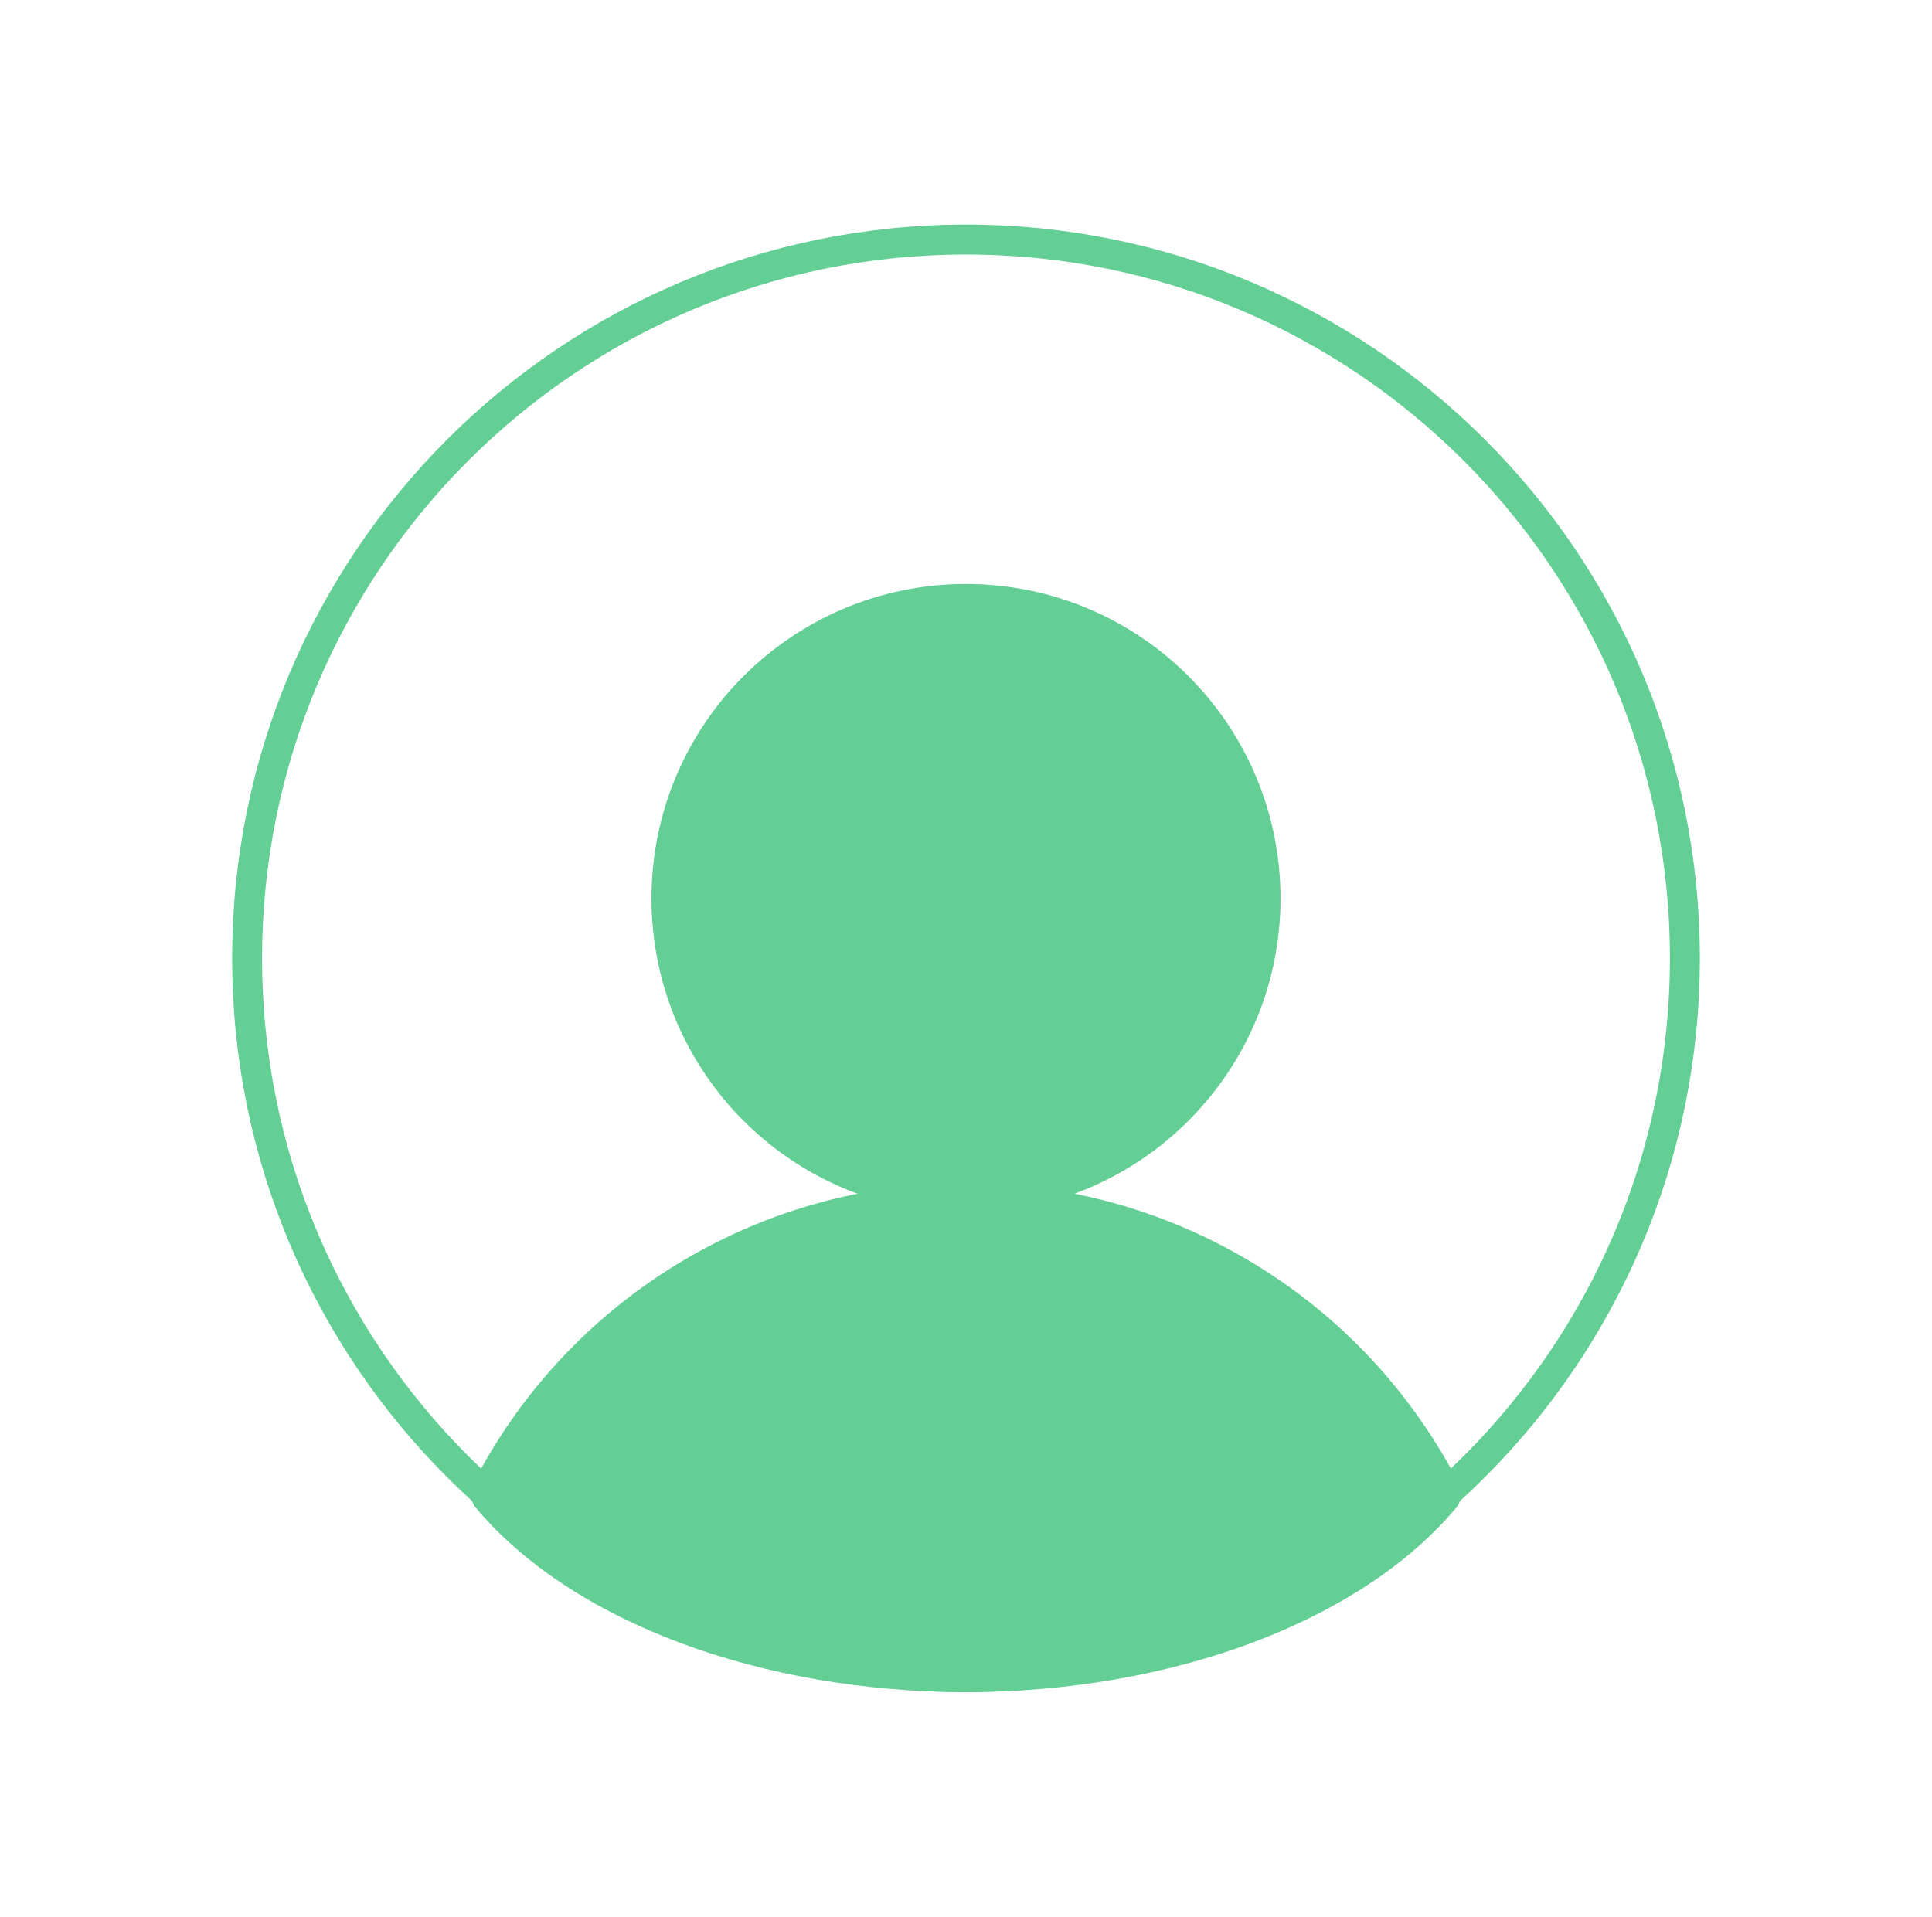 <svg width="129" height="128" viewBox="0 0 129 128" fill="none" xmlns="http://www.w3.org/2000/svg">
<g opacity="0.7">
<path d="M64.5 112C91.01 112 112.5 90.51 112.5 64C112.5 37.49 91.01 16 64.5 16C37.99 16 16.5 37.49 16.5 64C16.5 90.51 37.99 112 64.5 112Z" stroke="#22BA68" stroke-width="2" stroke-miterlimit="10"/>
<path d="M64.5 80C75.546 80 84.5 71.046 84.5 60C84.5 48.954 75.546 40 64.5 40C53.454 40 44.5 48.954 44.5 60C44.5 71.046 53.454 80 64.5 80Z" fill="#22BA68" stroke="#22BA68" stroke-width="2" stroke-miterlimit="10"/>
<path d="M32.399 99.687C35.413 93.763 40.006 88.788 45.672 85.314C51.337 81.839 57.854 80 64.5 80C71.146 80 77.662 81.839 83.328 85.314C88.994 88.788 93.587 93.763 96.6 99.687" fill="#22BA68"/>
<path d="M32.399 99.687C35.413 93.763 40.006 88.788 45.672 85.314C51.337 81.839 57.854 80 64.5 80C71.146 80 77.662 81.839 83.328 85.314C88.994 88.788 93.587 93.763 96.6 99.687L32.399 99.687Z" stroke="#22BA68" stroke-width="2" stroke-linecap="round" stroke-linejoin="round"/>
<path d="M32.5 100C35.504 103.611 40.083 106.643 45.731 108.761C51.378 110.879 57.875 112 64.5 112C71.125 112 77.621 110.879 83.269 108.761C88.917 106.643 93.496 103.611 96.5 100" fill="#22BA68"/>
<path d="M32.5 100C35.504 103.611 40.083 106.643 45.731 108.761C51.378 110.879 57.875 112 64.5 112C71.125 112 77.621 110.879 83.269 108.761C88.917 106.643 93.496 103.611 96.5 100L32.5 100Z" stroke="#22BA68" stroke-width="2" stroke-linecap="round" stroke-linejoin="round"/>
</g>
</svg>
